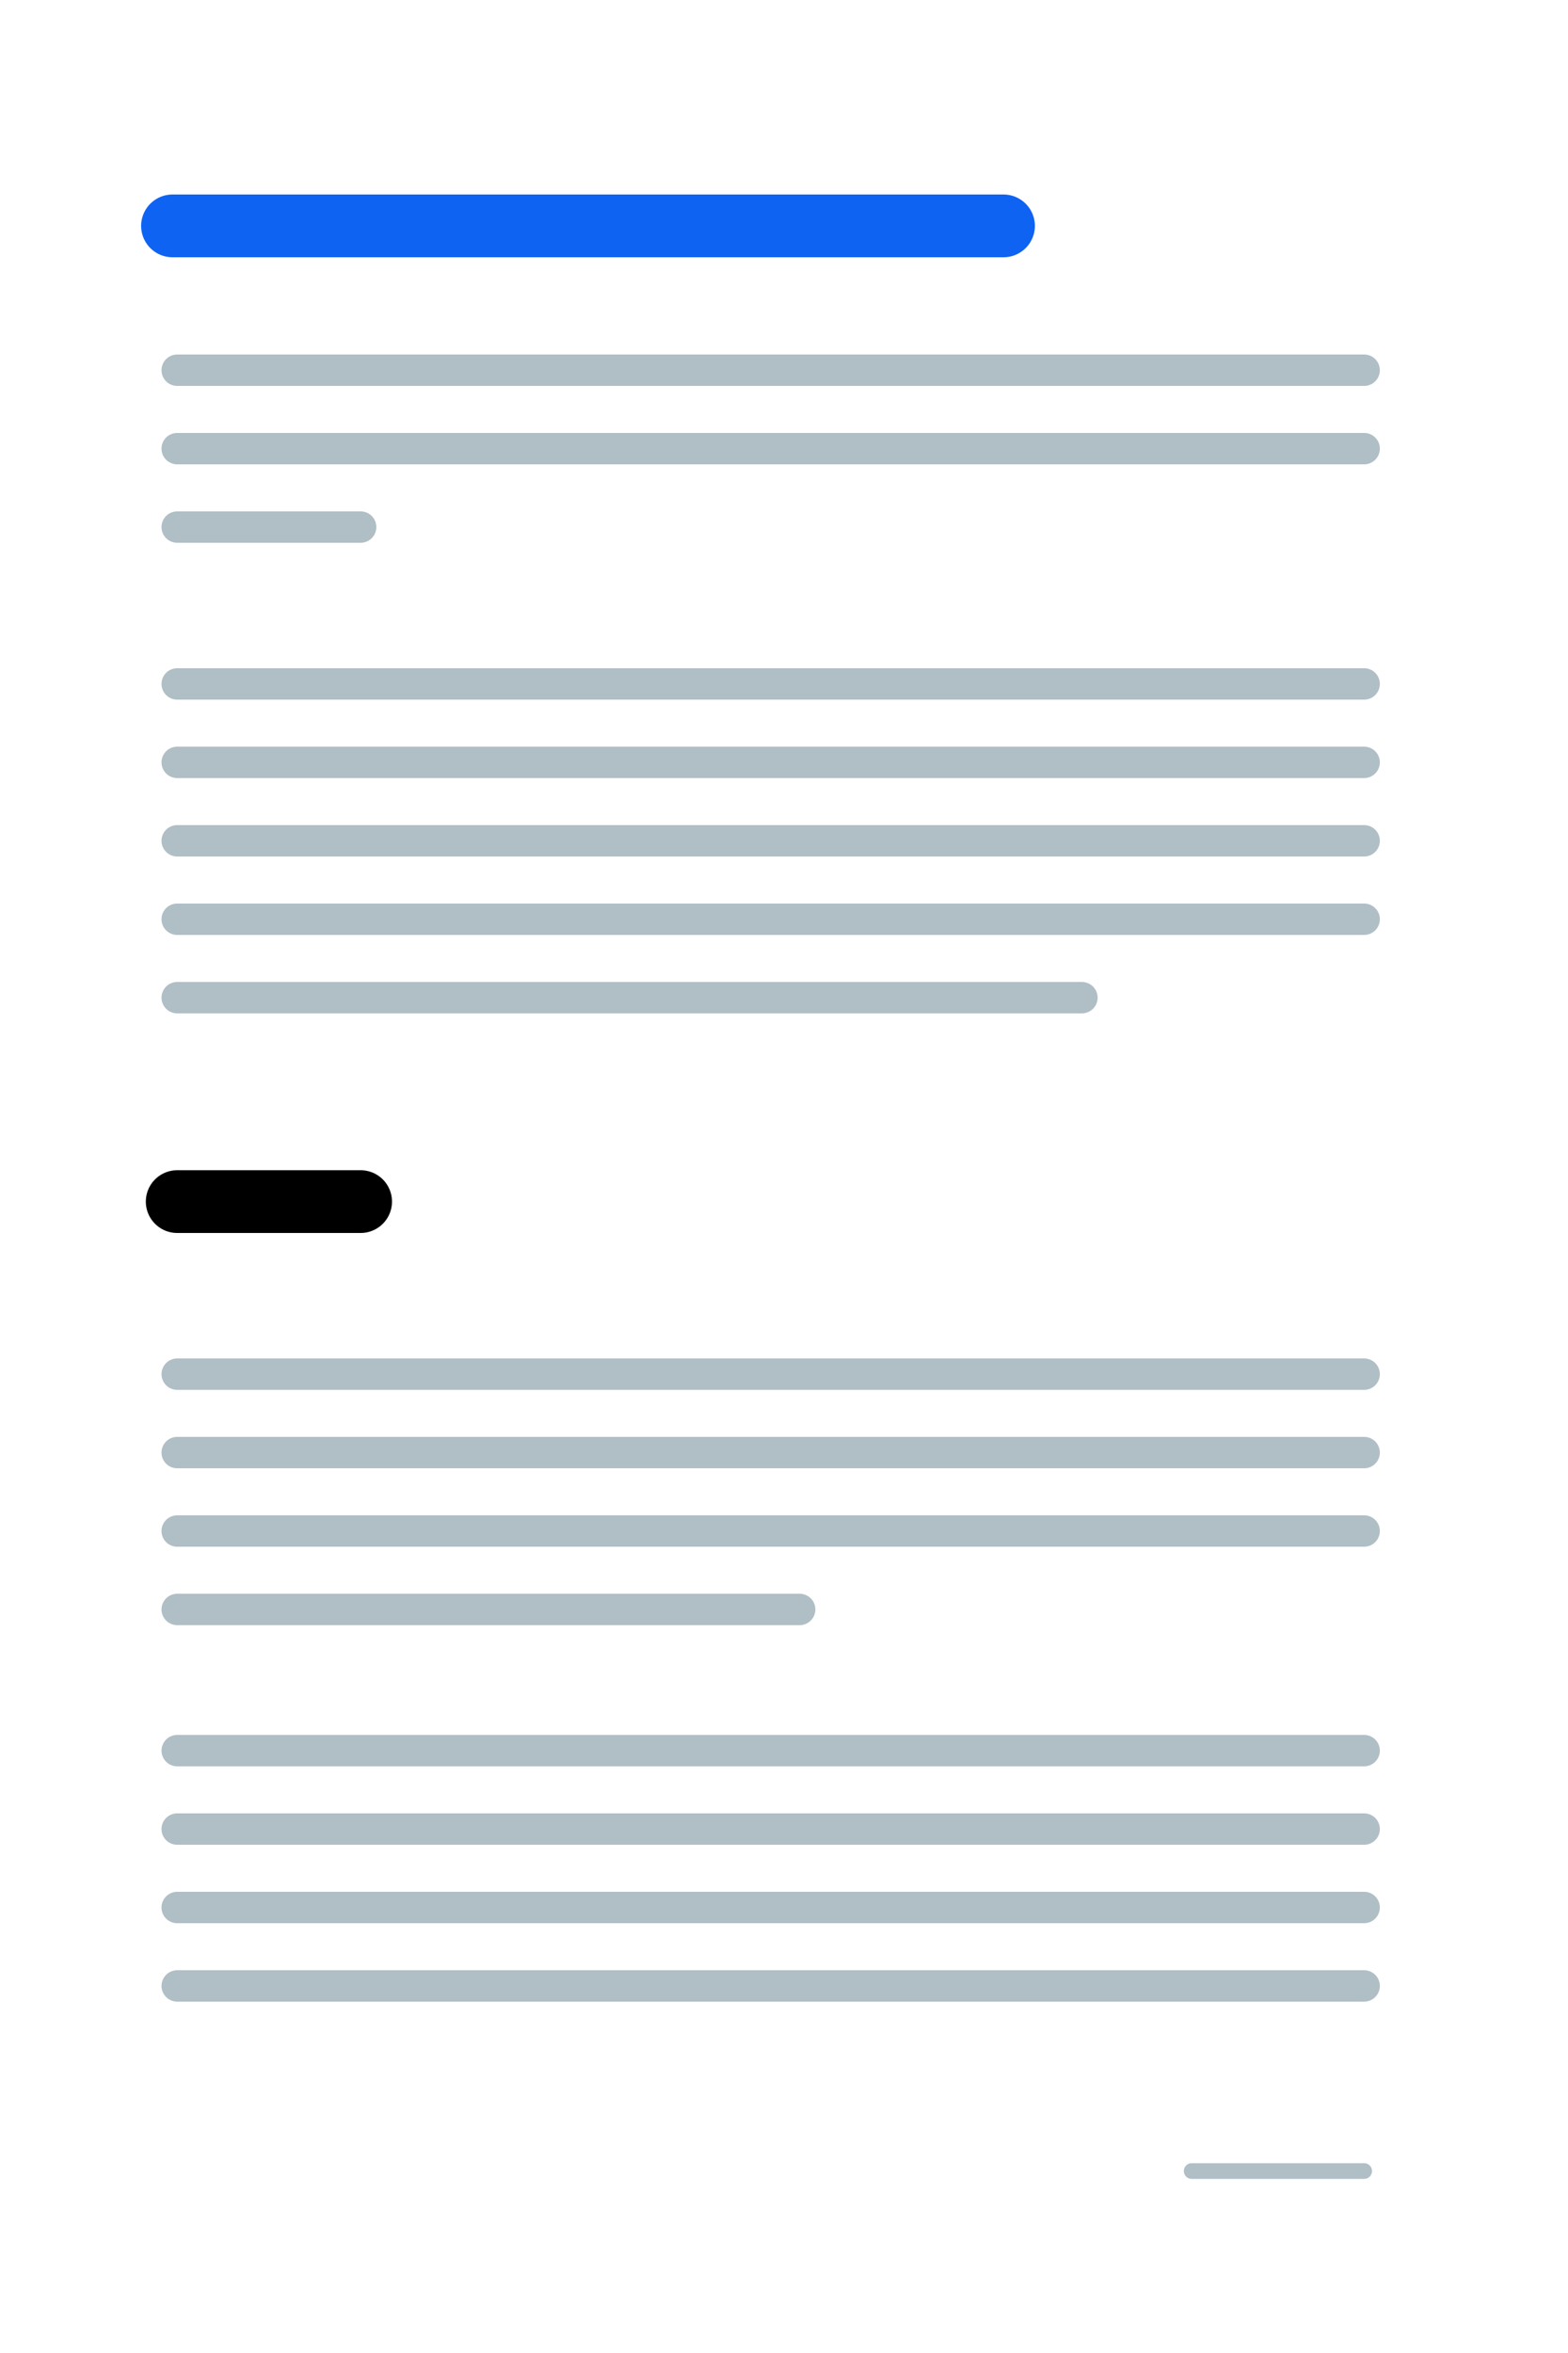 <?xml version="1.0" encoding="utf-8"?>
<svg baseProfile="tiny" id="Capa_1"
    xmlns="http://www.w3.org/2000/svg"
    xmlns:xlink="http://www.w3.org/1999/xlink" x="0px" y="0px" viewBox="0 0 100 150" overflow="visible" xml:space="preserve" class="jss266" file="[object File]">
    <line fill="none" class="color-stroke" stroke="#0F63F2" stroke-width="4" stroke-linecap="round" stroke-miterlimit="10" x1="11" y1="14.4" x2="64" y2="14.4"></line>
    <line fill="none" stroke="#B0BEC5" stroke-linecap="round" stroke-miterlimit="10" x1="76" y1="138.4" x2="87" y2="138.4"></line>
    <line fill="none" stroke="#B0BEC5" stroke-width="2" stroke-linecap="round" stroke-miterlimit="10" x1="11.3" y1="23.6" x2="87" y2="23.6"></line>
    <line fill="none" stroke="#B0BEC5" stroke-width="2" stroke-linecap="round" stroke-miterlimit="10" x1="11.3" y1="28.6" x2="87" y2="28.6"></line>
    <line fill="none" stroke="#B0BEC5" stroke-width="2" stroke-linecap="round" stroke-miterlimit="10" x1="11.3" y1="33.6" x2="23" y2="33.6"></line>
    <line fill="none" stroke="#000000" stroke-width="4" stroke-linecap="round" stroke-miterlimit="10" x1="11.3" y1="76.6" x2="23" y2="76.6"></line>
    <line fill="none" stroke="#B0BEC5" stroke-width="2" stroke-linecap="round" stroke-miterlimit="10" x1="11.3" y1="43.6" x2="87" y2="43.6"></line>
    <line fill="none" stroke="#B0BEC5" stroke-width="2" stroke-linecap="round" stroke-miterlimit="10" x1="11.3" y1="48.6" x2="87" y2="48.6"></line>
    <line fill="none" stroke="#B0BEC5" stroke-width="2" stroke-linecap="round" stroke-miterlimit="10" x1="11.3" y1="53.6" x2="87" y2="53.6"></line>
    <line fill="none" stroke="#B0BEC5" stroke-width="2" stroke-linecap="round" stroke-miterlimit="10" x1="11.3" y1="58.6" x2="87" y2="58.6"></line>
    <line fill="none" stroke="#B0BEC5" stroke-width="2" stroke-linecap="round" stroke-miterlimit="10" x1="11.3" y1="63.6" x2="69" y2="63.6"></line>
    <line fill="none" stroke="#B0BEC5" stroke-width="2" stroke-linecap="round" stroke-miterlimit="10" x1="11.3" y1="87.6" x2="87" y2="87.6"></line>
    <line fill="none" stroke="#B0BEC5" stroke-width="2" stroke-linecap="round" stroke-miterlimit="10" x1="11.3" y1="92.6" x2="87" y2="92.6"></line>
    <line fill="none" stroke="#B0BEC5" stroke-width="2" stroke-linecap="round" stroke-miterlimit="10" x1="11.3" y1="97.6" x2="87" y2="97.6"></line>
    <line fill="none" stroke="#B0BEC5" stroke-width="2" stroke-linecap="round" stroke-miterlimit="10" x1="11.3" y1="102.6" x2="51" y2="102.6"></line>
    <line fill="none" stroke="#B0BEC5" stroke-width="2" stroke-linecap="round" stroke-miterlimit="10" x1="11.3" y1="111.6" x2="87" y2="111.6"></line>
    <line fill="none" stroke="#B0BEC5" stroke-width="2" stroke-linecap="round" stroke-miterlimit="10" x1="11.3" y1="116.6" x2="87" y2="116.6"></line>
    <line fill="none" stroke="#B0BEC5" stroke-width="2" stroke-linecap="round" stroke-miterlimit="10" x1="11.3" y1="121.6" x2="87" y2="121.6"></line>
    <line fill="none" stroke="#B0BEC5" stroke-width="2" stroke-linecap="round" stroke-miterlimit="10" x1="11.3" y1="126.6" x2="87" y2="126.6"></line>
</svg>